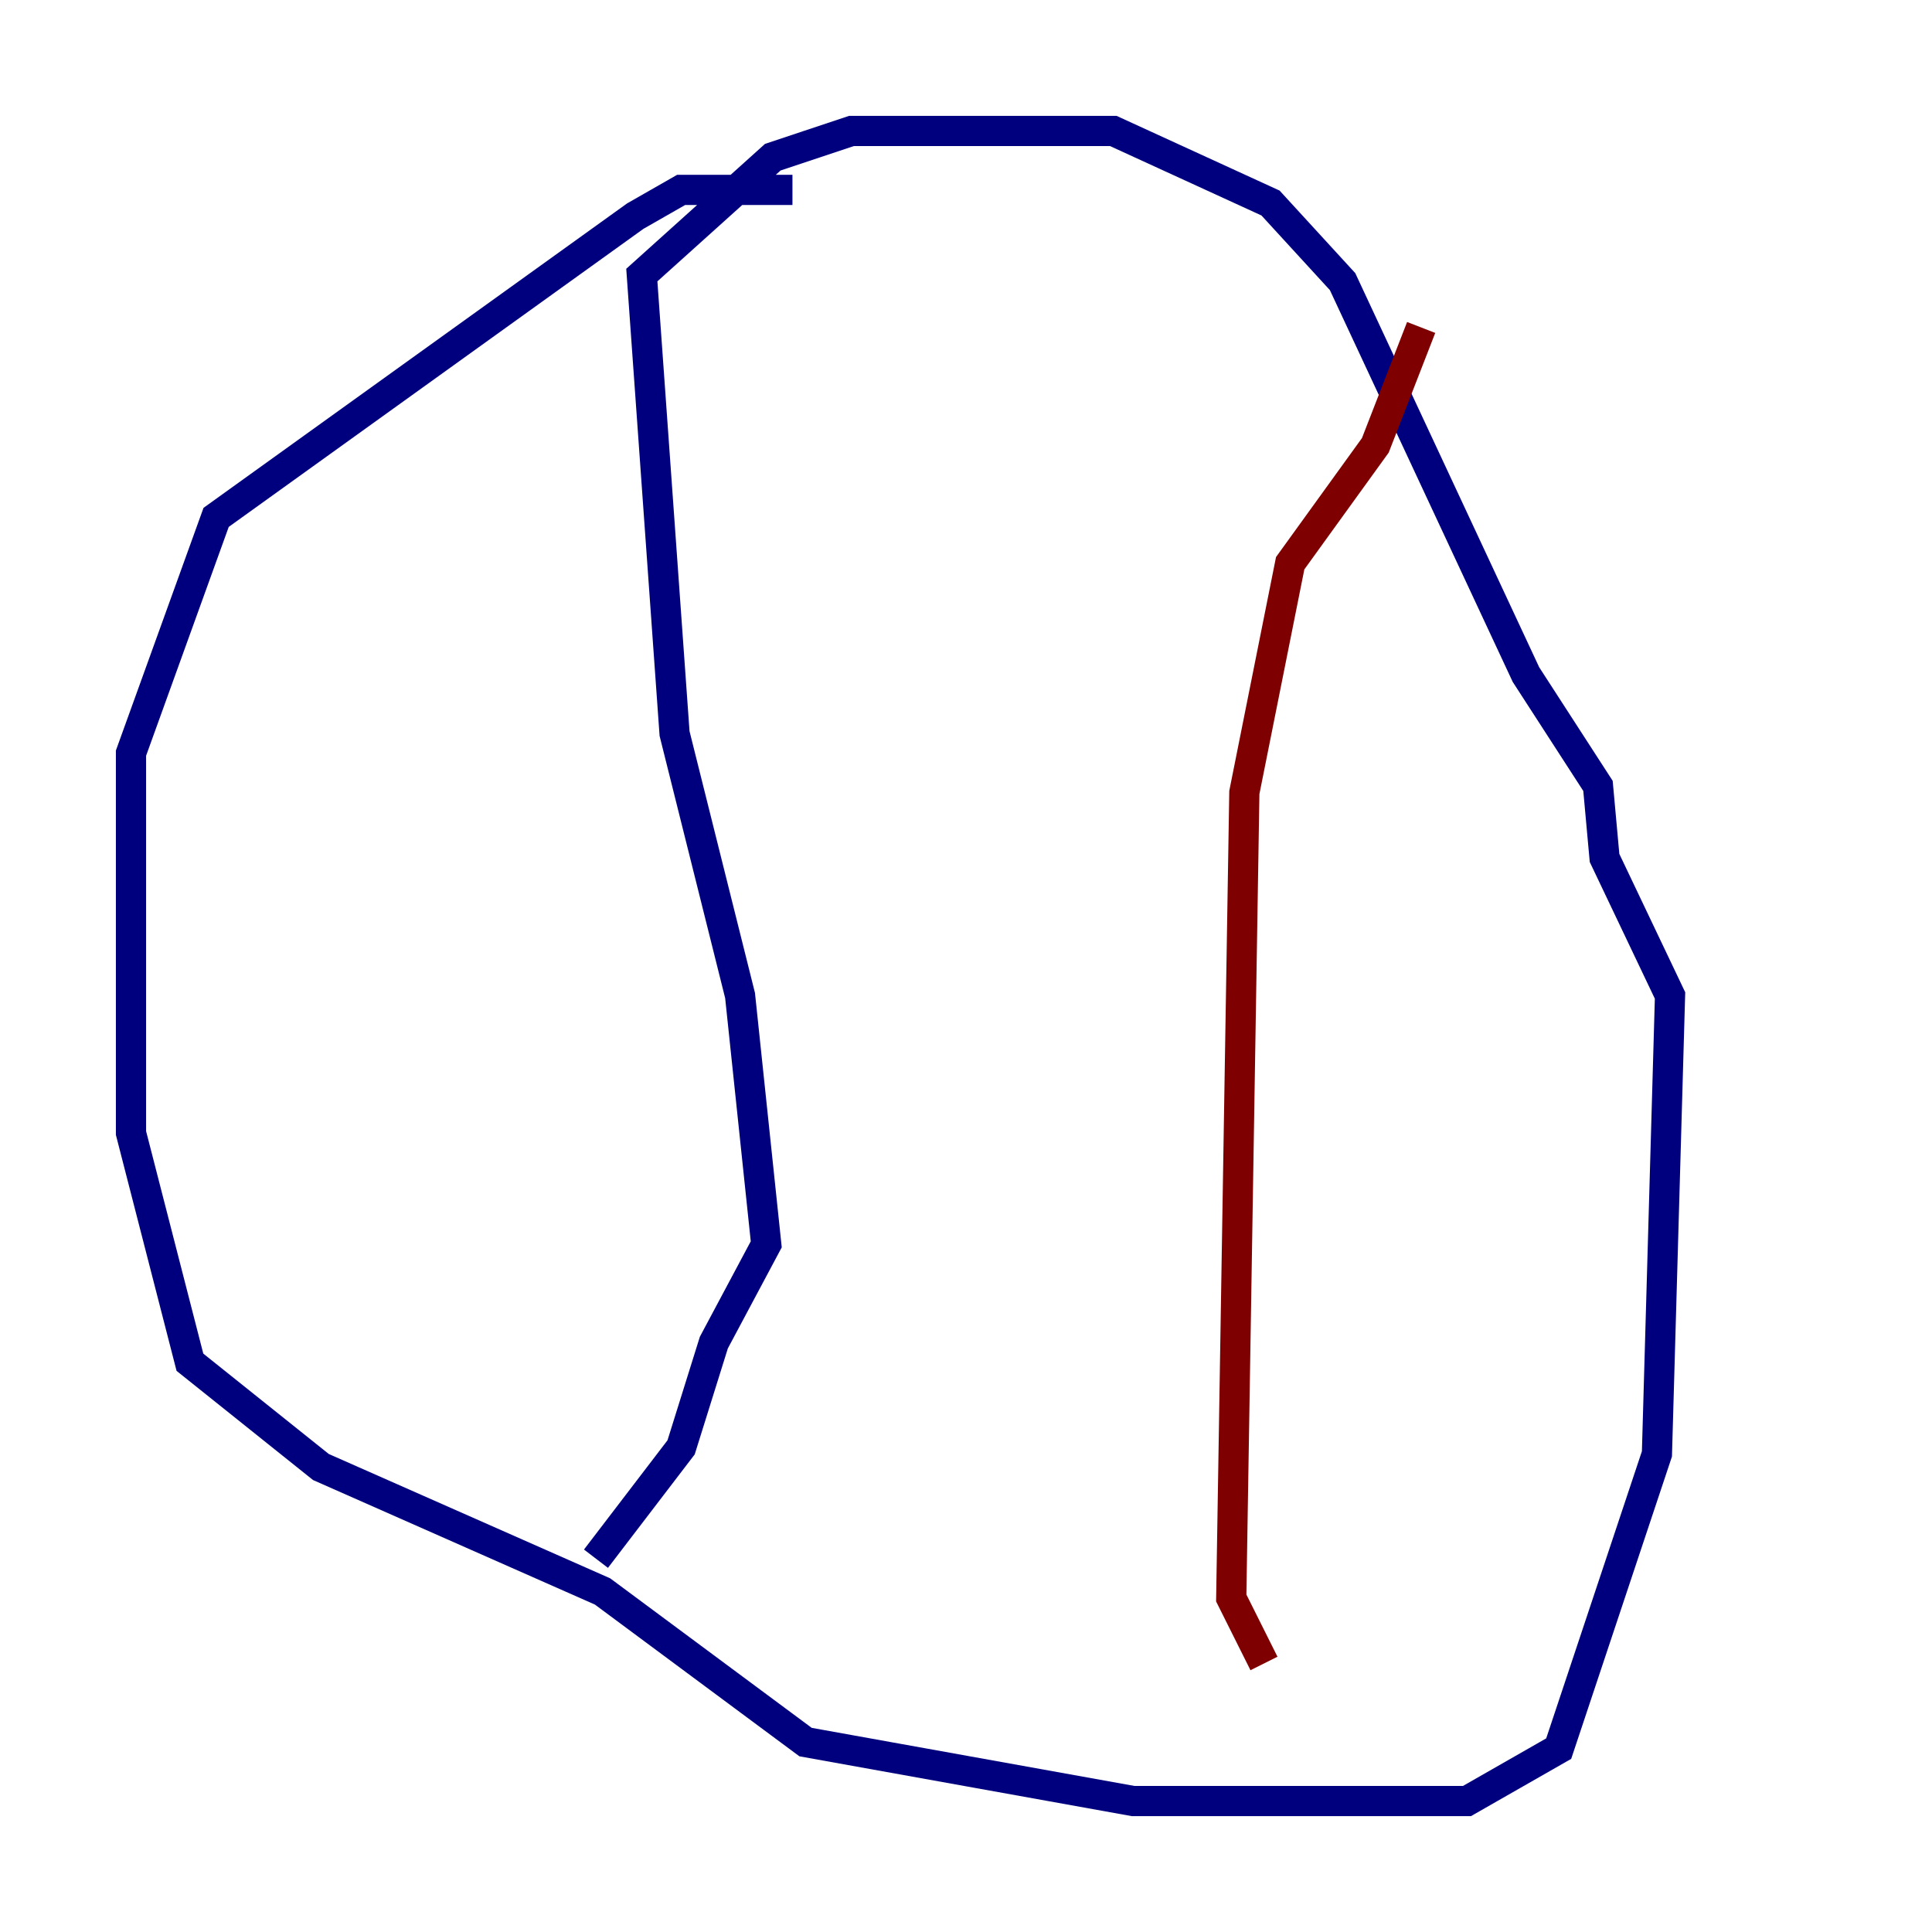 <?xml version="1.0" encoding="utf-8" ?>
<svg baseProfile="tiny" height="128" version="1.2" viewBox="0,0,128,128" width="128" xmlns="http://www.w3.org/2000/svg" xmlns:ev="http://www.w3.org/2001/xml-events" xmlns:xlink="http://www.w3.org/1999/xlink"><defs /><polyline fill="none" points="52.502,12.583 45.125,12.583 42.088,14.319 14.319,34.278 8.678,49.898 8.678,75.064 12.583,90.251 21.261,97.193 39.919,105.437 53.37,115.417 75.064,119.322 97.193,119.322 103.268,115.851 109.776,96.325 110.644,65.953 106.305,56.841 105.871,52.068 101.098,44.691 88.949,18.658 84.176,13.451 73.763,8.678 56.407,8.678 51.2,10.414 42.522,18.224 44.691,48.597 49.031,65.953 50.766,82.441 47.295,88.949 45.125,95.891 39.485,103.268" stroke="#00007f" stroke-width="2" /><polyline fill="none" points="94.156,21.695 91.119,29.505 85.478,37.315 82.441,52.502 81.573,105.871 83.742,110.21" stroke="#7f0000" stroke-width="2" /></svg>
